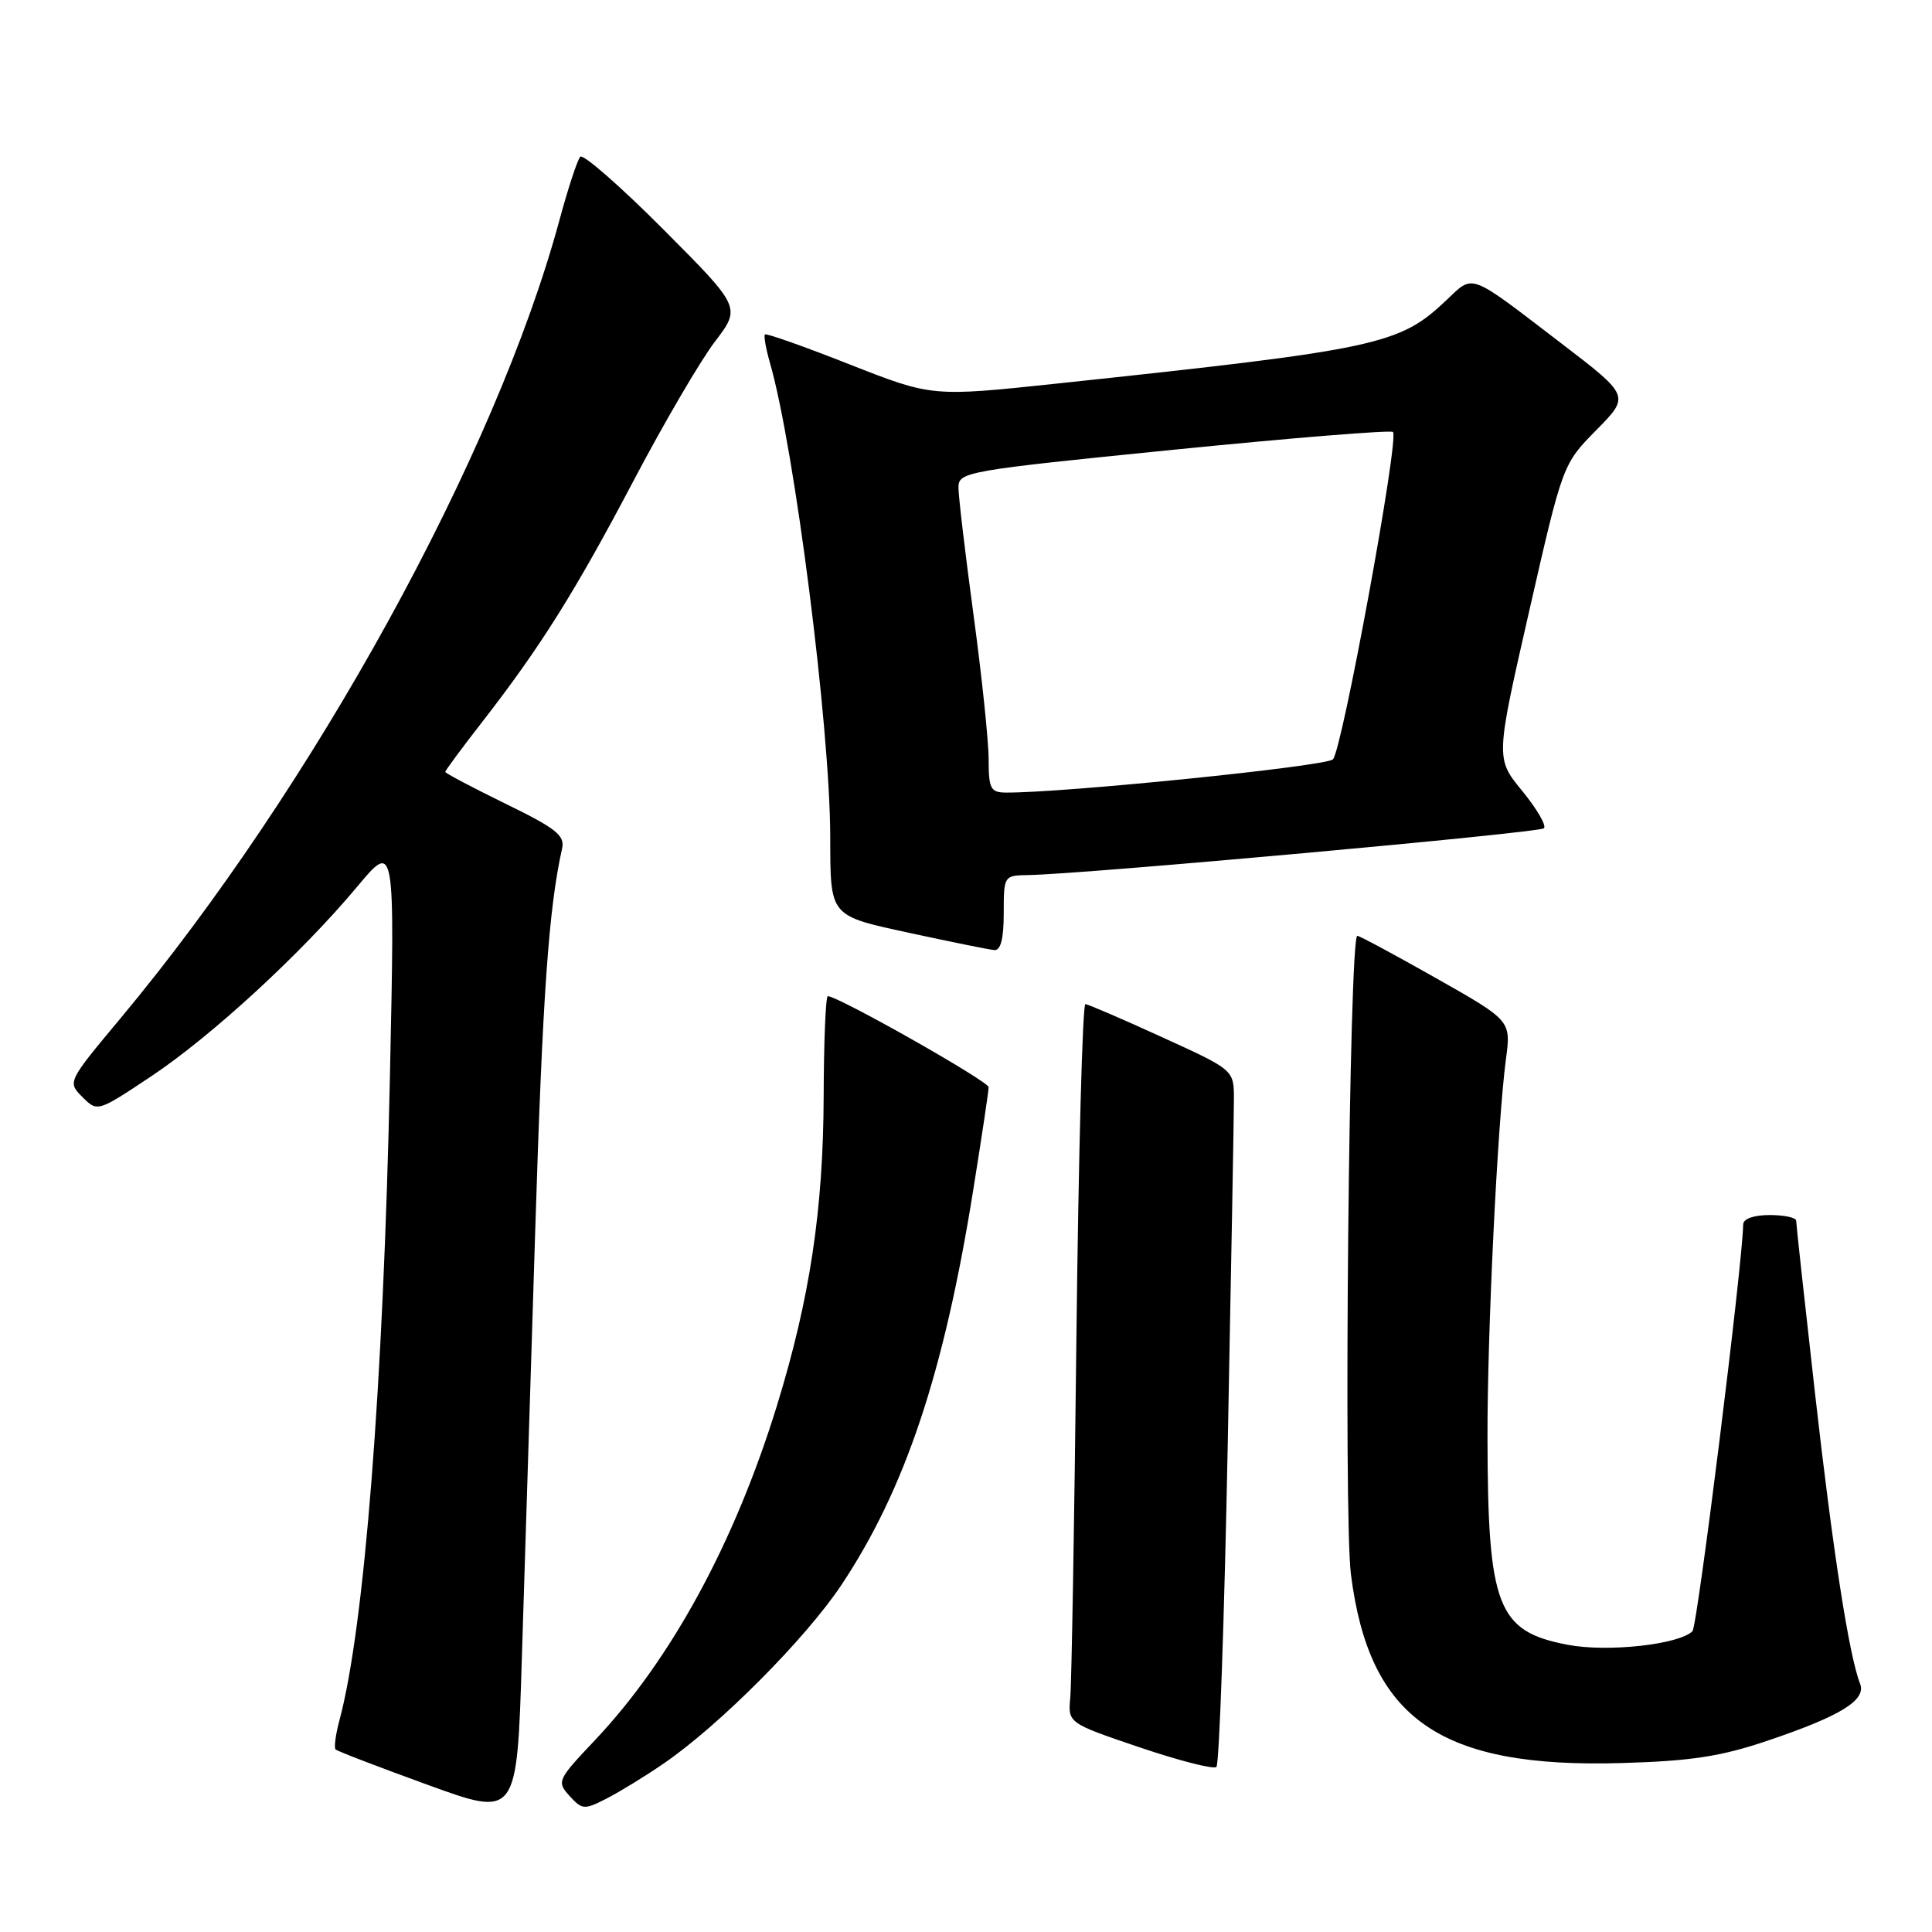 <?xml version="1.0" encoding="UTF-8" standalone="no"?>
<!DOCTYPE svg PUBLIC "-//W3C//DTD SVG 1.1//EN" "http://www.w3.org/Graphics/SVG/1.1/DTD/svg11.dtd" >
<svg xmlns="http://www.w3.org/2000/svg" xmlns:xlink="http://www.w3.org/1999/xlink" version="1.1" viewBox="0 0 256 256">
 <g >
 <path fill="currentColor"
d=" M 70.92 163.05 C 71.89 131.93 72.71 120.30 74.48 112.44 C 74.87 110.70 73.68 109.76 66.97 106.49 C 62.59 104.35 59.00 102.45 59.00 102.28 C 59.00 102.10 61.18 99.15 63.84 95.73 C 71.62 85.73 76.21 78.40 83.97 63.66 C 87.98 56.04 92.82 47.77 94.73 45.27 C 98.19 40.73 98.19 40.73 87.88 30.38 C 82.21 24.69 77.26 20.36 76.89 20.77 C 76.51 21.17 75.27 24.95 74.13 29.17 C 65.68 60.37 41.51 104.32 15.96 134.94 C 8.94 143.36 8.93 143.37 10.92 145.36 C 12.91 147.35 12.92 147.35 19.97 142.66 C 28.00 137.32 39.93 126.35 47.32 117.50 C 52.33 111.50 52.33 111.50 51.67 142.50 C 50.80 183.59 48.28 215.67 44.98 227.94 C 44.47 229.84 44.24 231.58 44.47 231.81 C 44.70 232.04 50.20 234.15 56.70 236.51 C 68.50 240.80 68.50 240.80 69.15 219.65 C 69.51 208.02 70.30 182.55 70.92 163.05 Z  M 87.92 233.69 C 95.29 228.65 106.78 217.11 111.51 209.99 C 119.95 197.29 125.08 181.92 128.95 157.73 C 130.08 150.70 131.00 144.55 131.00 144.06 C 131.00 143.28 111.07 132.00 109.69 132.00 C 109.41 132.00 109.16 137.96 109.14 145.25 C 109.09 160.31 107.31 172.09 102.94 186.28 C 97.33 204.46 88.92 219.92 78.79 230.63 C 73.86 235.84 73.75 236.07 75.47 237.97 C 77.14 239.81 77.42 239.83 80.37 238.32 C 82.09 237.44 85.49 235.36 87.92 233.69 Z  M 162.68 191.50 C 163.13 168.40 163.50 147.76 163.50 145.63 C 163.50 141.77 163.50 141.77 154.00 137.44 C 148.78 135.05 144.19 133.08 143.82 133.05 C 143.44 133.02 142.91 152.91 142.63 177.25 C 142.36 201.59 141.99 223.03 141.82 224.90 C 141.50 228.31 141.50 228.31 151.00 231.53 C 156.22 233.30 160.81 234.47 161.18 234.13 C 161.56 233.78 162.23 214.60 162.68 191.50 Z  M 234.30 230.62 C 243.94 227.36 247.32 225.27 246.47 223.10 C 245.02 219.42 242.87 205.61 240.51 184.73 C 239.13 172.51 238.00 162.16 238.00 161.75 C 238.00 161.34 236.43 161.00 234.50 161.00 C 232.38 161.00 230.99 161.49 230.98 162.25 C 230.90 167.49 224.92 215.48 224.26 216.14 C 222.49 217.91 213.03 218.95 207.76 217.95 C 198.40 216.18 197.14 212.93 197.10 190.50 C 197.07 176.56 198.43 148.77 199.54 140.37 C 200.23 135.24 200.23 135.24 190.30 129.62 C 184.84 126.53 180.14 124.00 179.85 124.00 C 178.77 124.00 178.01 200.67 179.00 208.57 C 181.43 227.82 190.81 234.34 215.00 233.61 C 224.16 233.34 228.09 232.73 234.30 230.62 Z  M 133.00 121.00 C 133.00 116.04 133.02 116.00 136.25 115.95 C 143.39 115.85 203.99 110.35 204.58 109.75 C 204.94 109.40 203.64 107.17 201.70 104.80 C 198.17 100.50 198.17 100.50 202.62 81.00 C 207.07 61.50 207.07 61.50 211.53 56.98 C 215.98 52.46 215.98 52.46 206.86 45.48 C 194.46 35.99 195.32 36.31 191.65 39.78 C 185.41 45.70 182.69 46.29 140.00 50.83 C 123.50 52.58 123.50 52.58 112.59 48.29 C 106.59 45.92 101.53 44.14 101.36 44.31 C 101.18 44.49 101.48 46.18 102.02 48.07 C 105.28 59.37 109.98 96.29 110.01 110.81 C 110.04 121.59 109.79 121.29 120.81 123.68 C 126.14 124.83 131.06 125.83 131.75 125.89 C 132.60 125.96 133.00 124.39 133.00 121.00 Z  M 131.00 100.63 C 131.00 98.23 130.10 89.62 129.00 81.50 C 127.90 73.38 127.00 65.77 127.00 64.59 C 127.00 62.53 127.95 62.36 155.53 59.59 C 171.22 58.02 184.29 56.96 184.58 57.24 C 185.42 58.09 177.84 99.40 176.62 100.62 C 175.69 101.54 140.76 105.09 133.25 105.02 C 131.26 105.00 131.00 104.49 131.00 100.63 Z "/>
</g>
</svg>